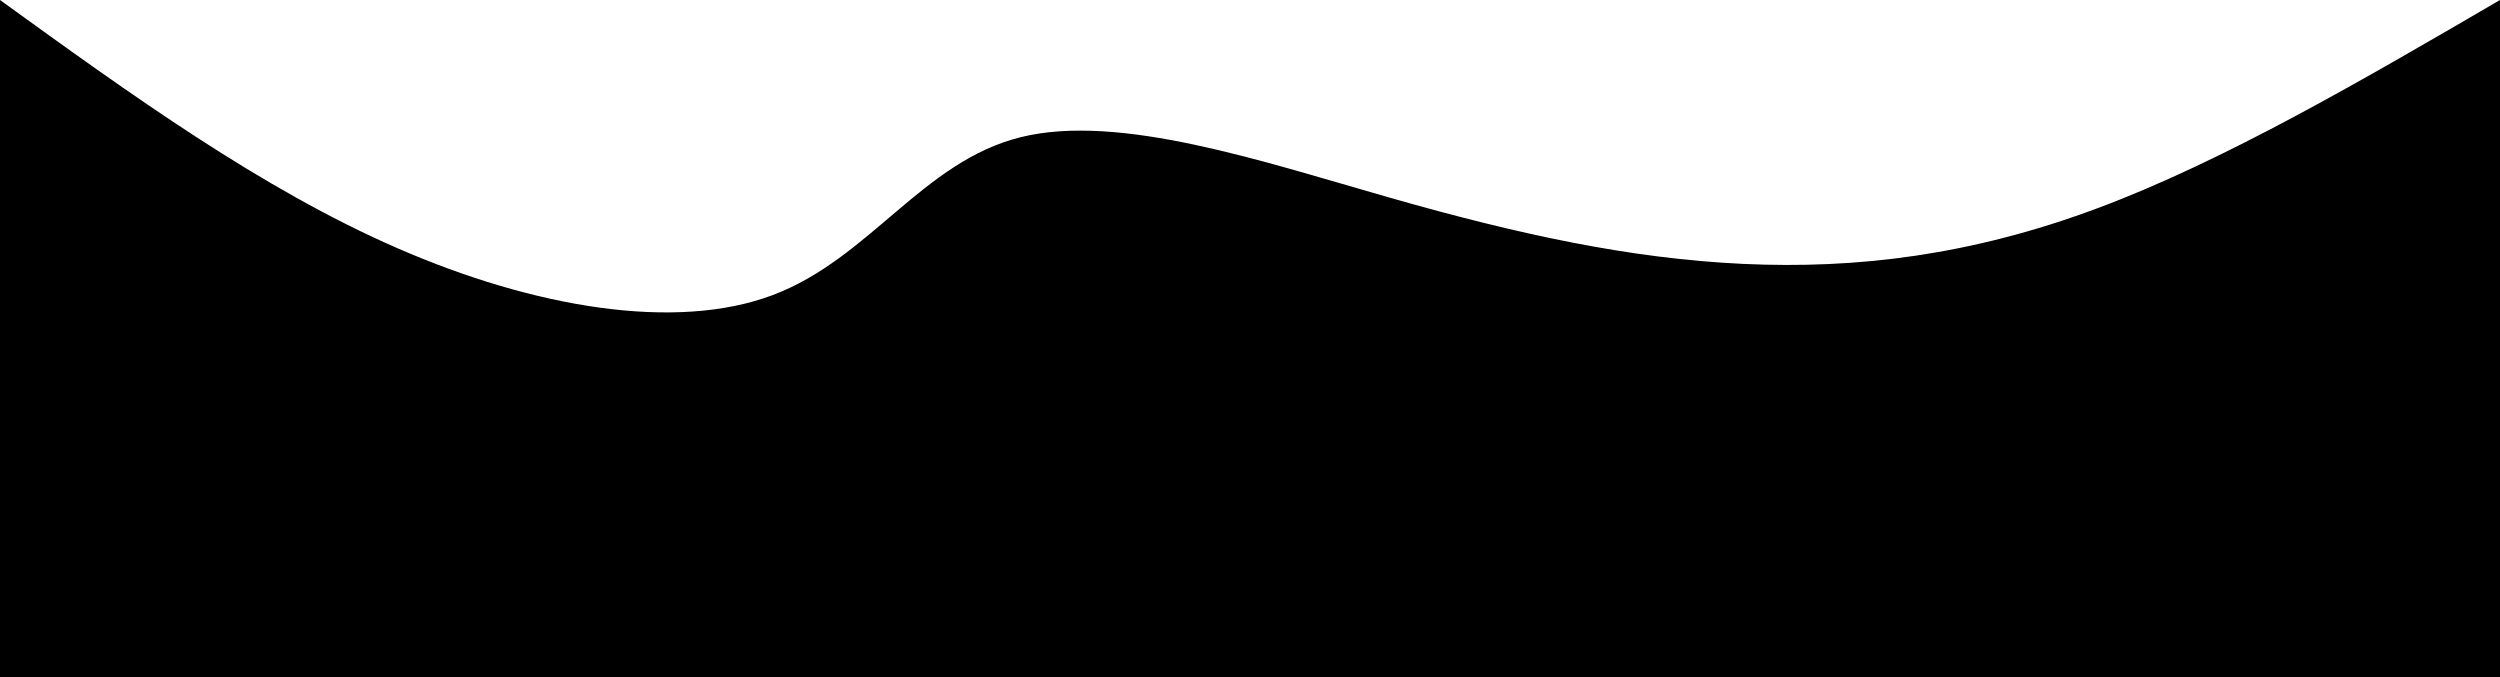 <svg width="100%" height="100%" id="svg" viewBox="0 0 1440 390" xmlns="http://www.w3.org/2000/svg" class="transition duration-300 ease-in-out delay-150"><style>
          .path-0{
            animation:pathAnim-0 4s;
            animation-timing-function: linear;
            animation-iteration-count: infinite;
          }
          @keyframes pathAnim-0{
            0%{
              d: path("M 0,400 L 0,0 C 75.284,54.423 150.568,108.845 229,143 C 307.432,177.155 389.011,191.042 445,170 C 500.989,148.958 531.386,92.986 588,79 C 644.614,65.014 727.443,93.014 801,114 C 874.557,134.986 938.842,148.958 1004,152 C 1069.158,155.042 1135.188,147.155 1208,120 C 1280.812,92.845 1360.406,46.423 1440,0 L 1440,400 L 0,400 Z");
            }
            25%{
              d: path("M 0,400 L 0,0 C 74.128,64.504 148.256,129.007 223,143 C 297.744,156.993 373.105,120.475 442,108 C 510.895,95.525 573.323,107.094 642,99 C 710.677,90.906 785.604,63.15 851,77 C 916.396,90.85 972.26,146.306 1043,162 C 1113.74,177.694 1199.354,153.627 1268,120 C 1336.646,86.373 1388.323,43.187 1440,0 L 1440,400 L 0,400 Z");
            }
            50%{
              d: path("M 0,400 L 0,0 C 80,36.186 160,72.371 224,95 C 288,117.629 336,126.701 387,138 C 438,149.299 492,162.823 579,181 C 666,199.177 786,222.006 858,196 C 930,169.994 954,95.152 1007,100 C 1060,104.848 1142,189.385 1219,186 C 1296,182.615 1368,91.307 1440,0 L 1440,400 L 0,400 Z");
            }
            75%{
              d: path("M 0,400 L 0,0 C 57.766,100.465 115.533,200.93 180,208 C 244.467,215.07 315.635,128.744 393,97 C 470.365,65.256 553.926,88.093 620,108 C 686.074,127.907 734.659,144.882 801,134 C 867.341,123.118 951.438,84.378 1021,85 C 1090.562,85.622 1145.589,125.606 1213,118 C 1280.411,110.394 1360.205,55.197 1440,0 L 1440,400 L 0,400 Z");
            }
            100%{
              d: path("M 0,400 L 0,0 C 75.284,54.423 150.568,108.845 229,143 C 307.432,177.155 389.011,191.042 445,170 C 500.989,148.958 531.386,92.986 588,79 C 644.614,65.014 727.443,93.014 801,114 C 874.557,134.986 938.842,148.958 1004,152 C 1069.158,155.042 1135.188,147.155 1208,120 C 1280.812,92.845 1360.406,46.423 1440,0 L 1440,400 L 0,400 Z");
            }
          }</style><path d="M 0,400 L 0,0 C 75.284,54.423 150.568,108.845 229,143 C 307.432,177.155 389.011,191.042 445,170 C 500.989,148.958 531.386,92.986 588,79 C 644.614,65.014 727.443,93.014 801,114 C 874.557,134.986 938.842,148.958 1004,152 C 1069.158,155.042 1135.188,147.155 1208,120 C 1280.812,92.845 1360.406,46.423 1440,0 L 1440,400 L 0,400 Z" stroke="none" stroke-width="0" fill="#000000" fill-opacity="1" class="transition-all duration-300 ease-in-out delay-150 path-0"></path></svg>